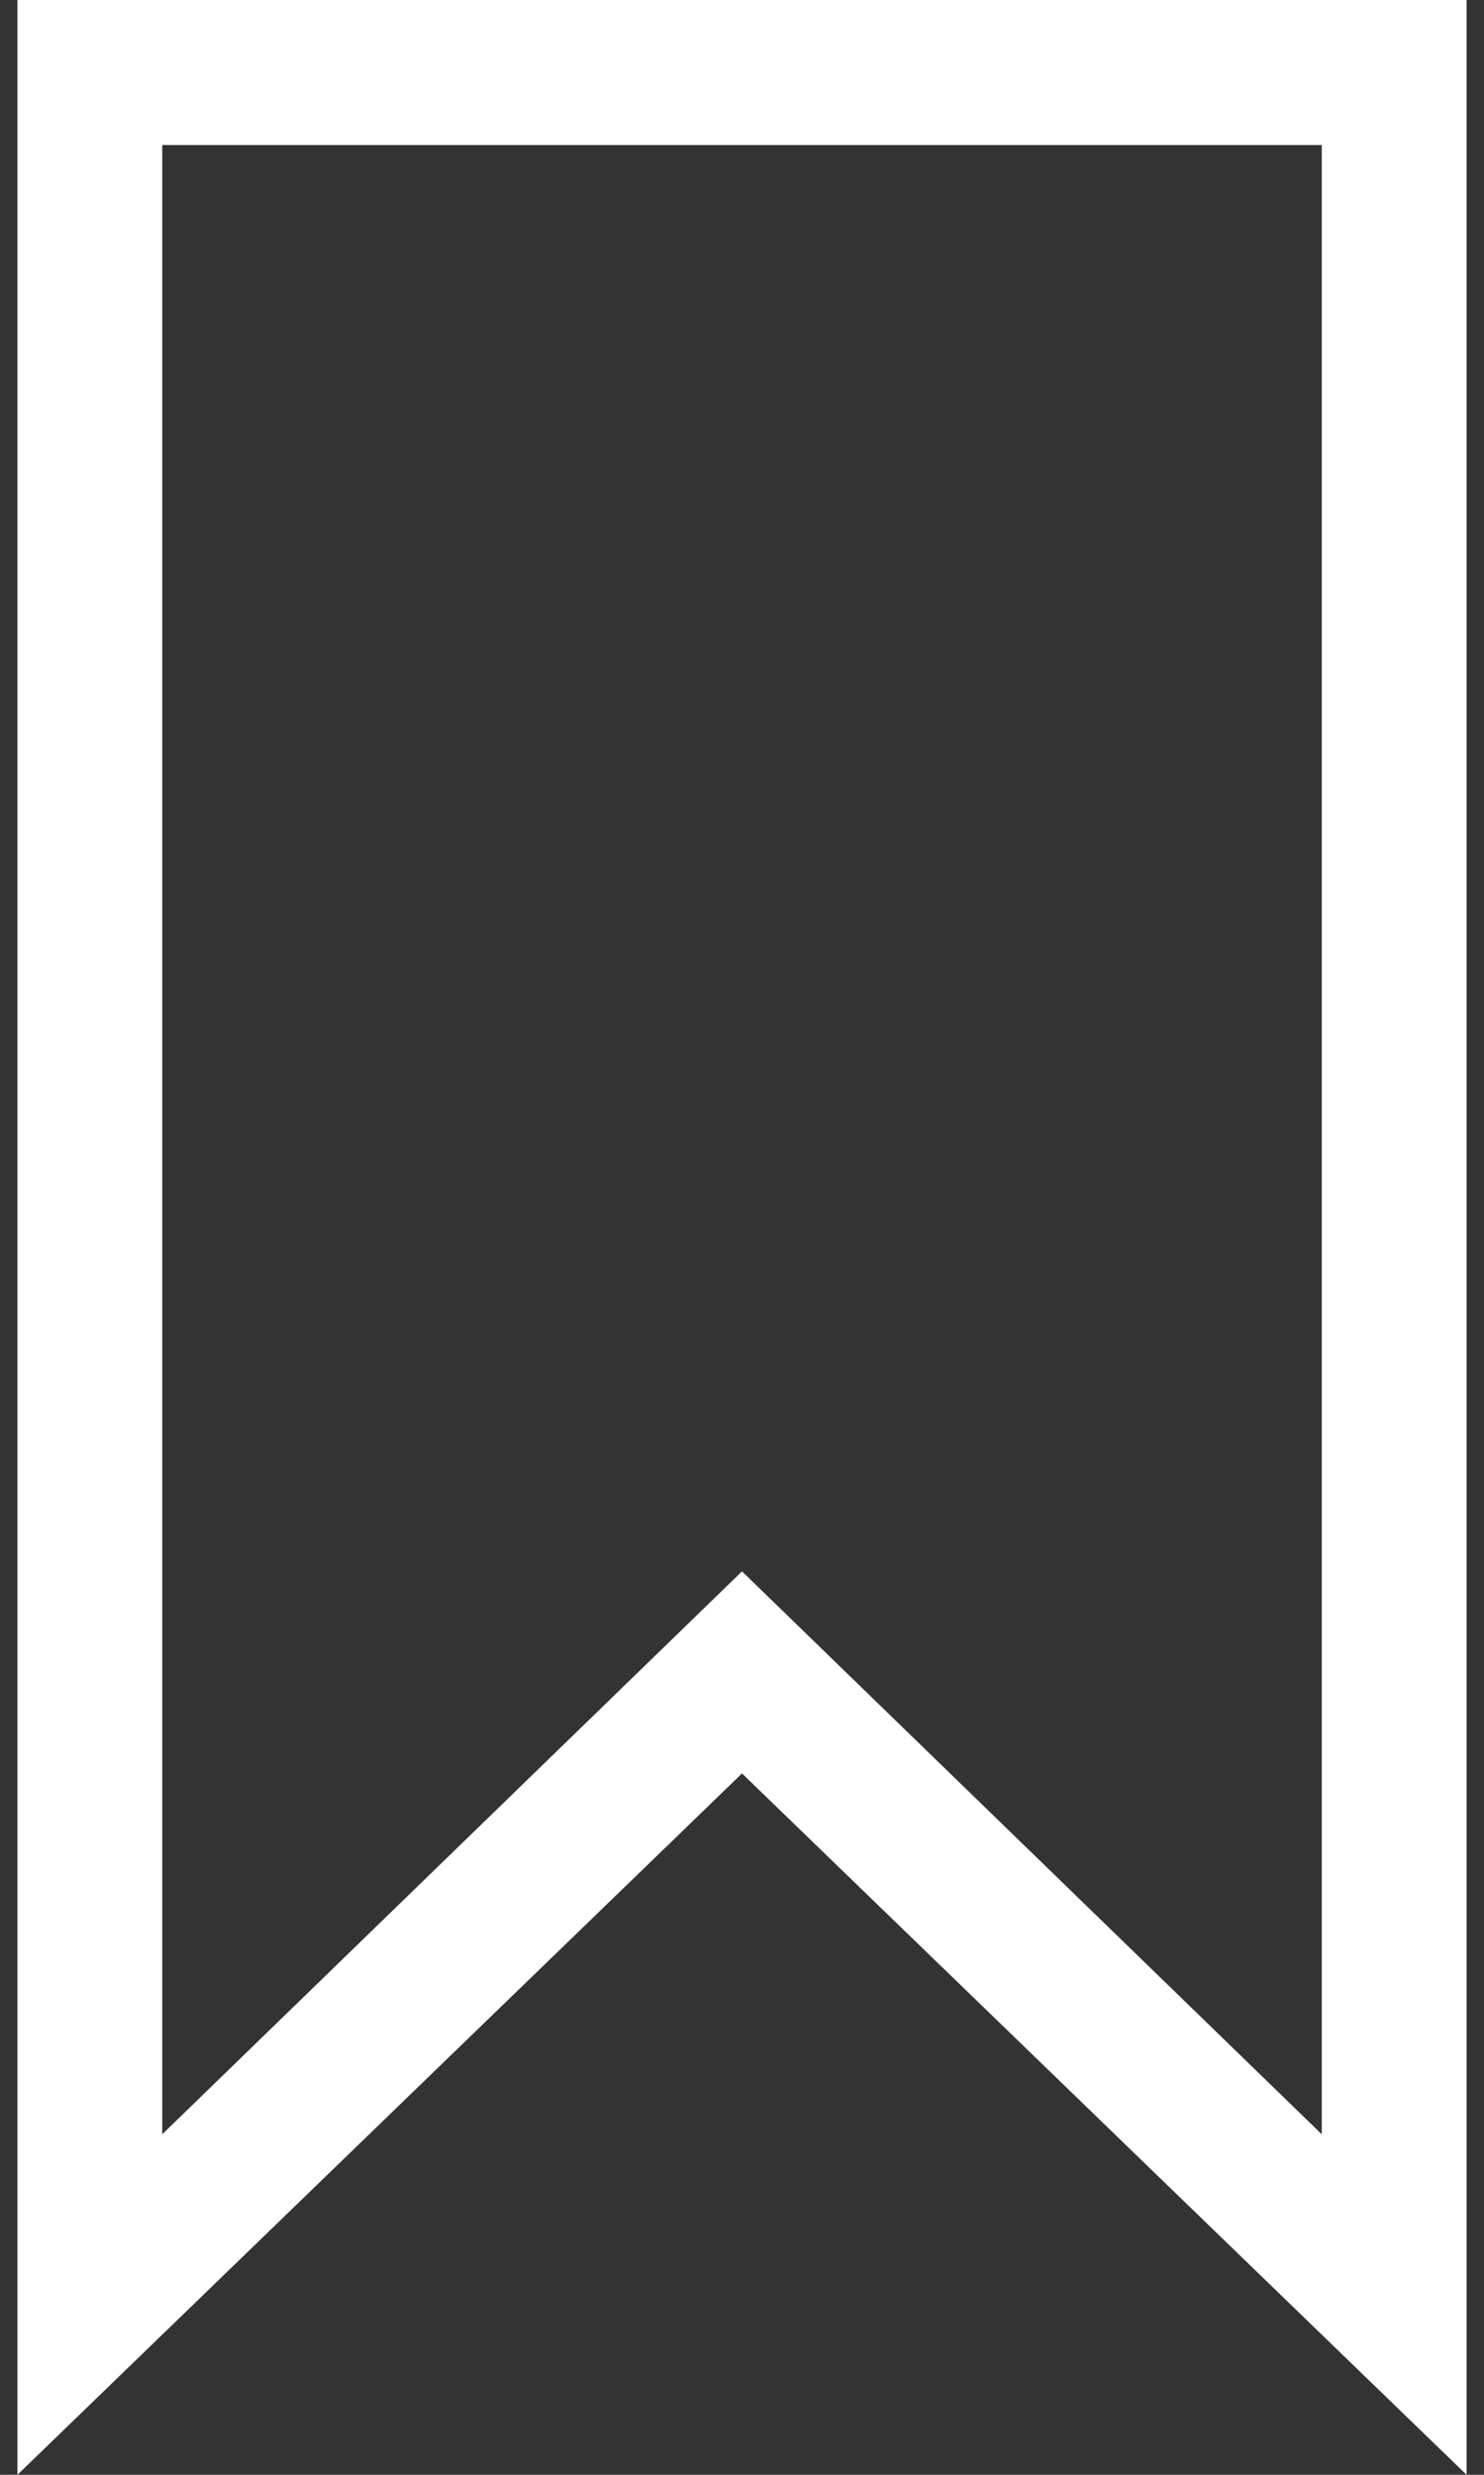 <svg width="12" height="20" viewBox="0 0 12 20" fill="none" xmlns="http://www.w3.org/2000/svg">
<rect x="0" y="0" width="12" height="20" fill="#333333" stroke="none"/>
<path d="M0.141 0V20L6 14.332L11.859 20V0H0.141ZM10.688 17.248L6 12.699L1.312 17.248V1.172H10.688V17.248Z" fill="white"/>
</svg>
